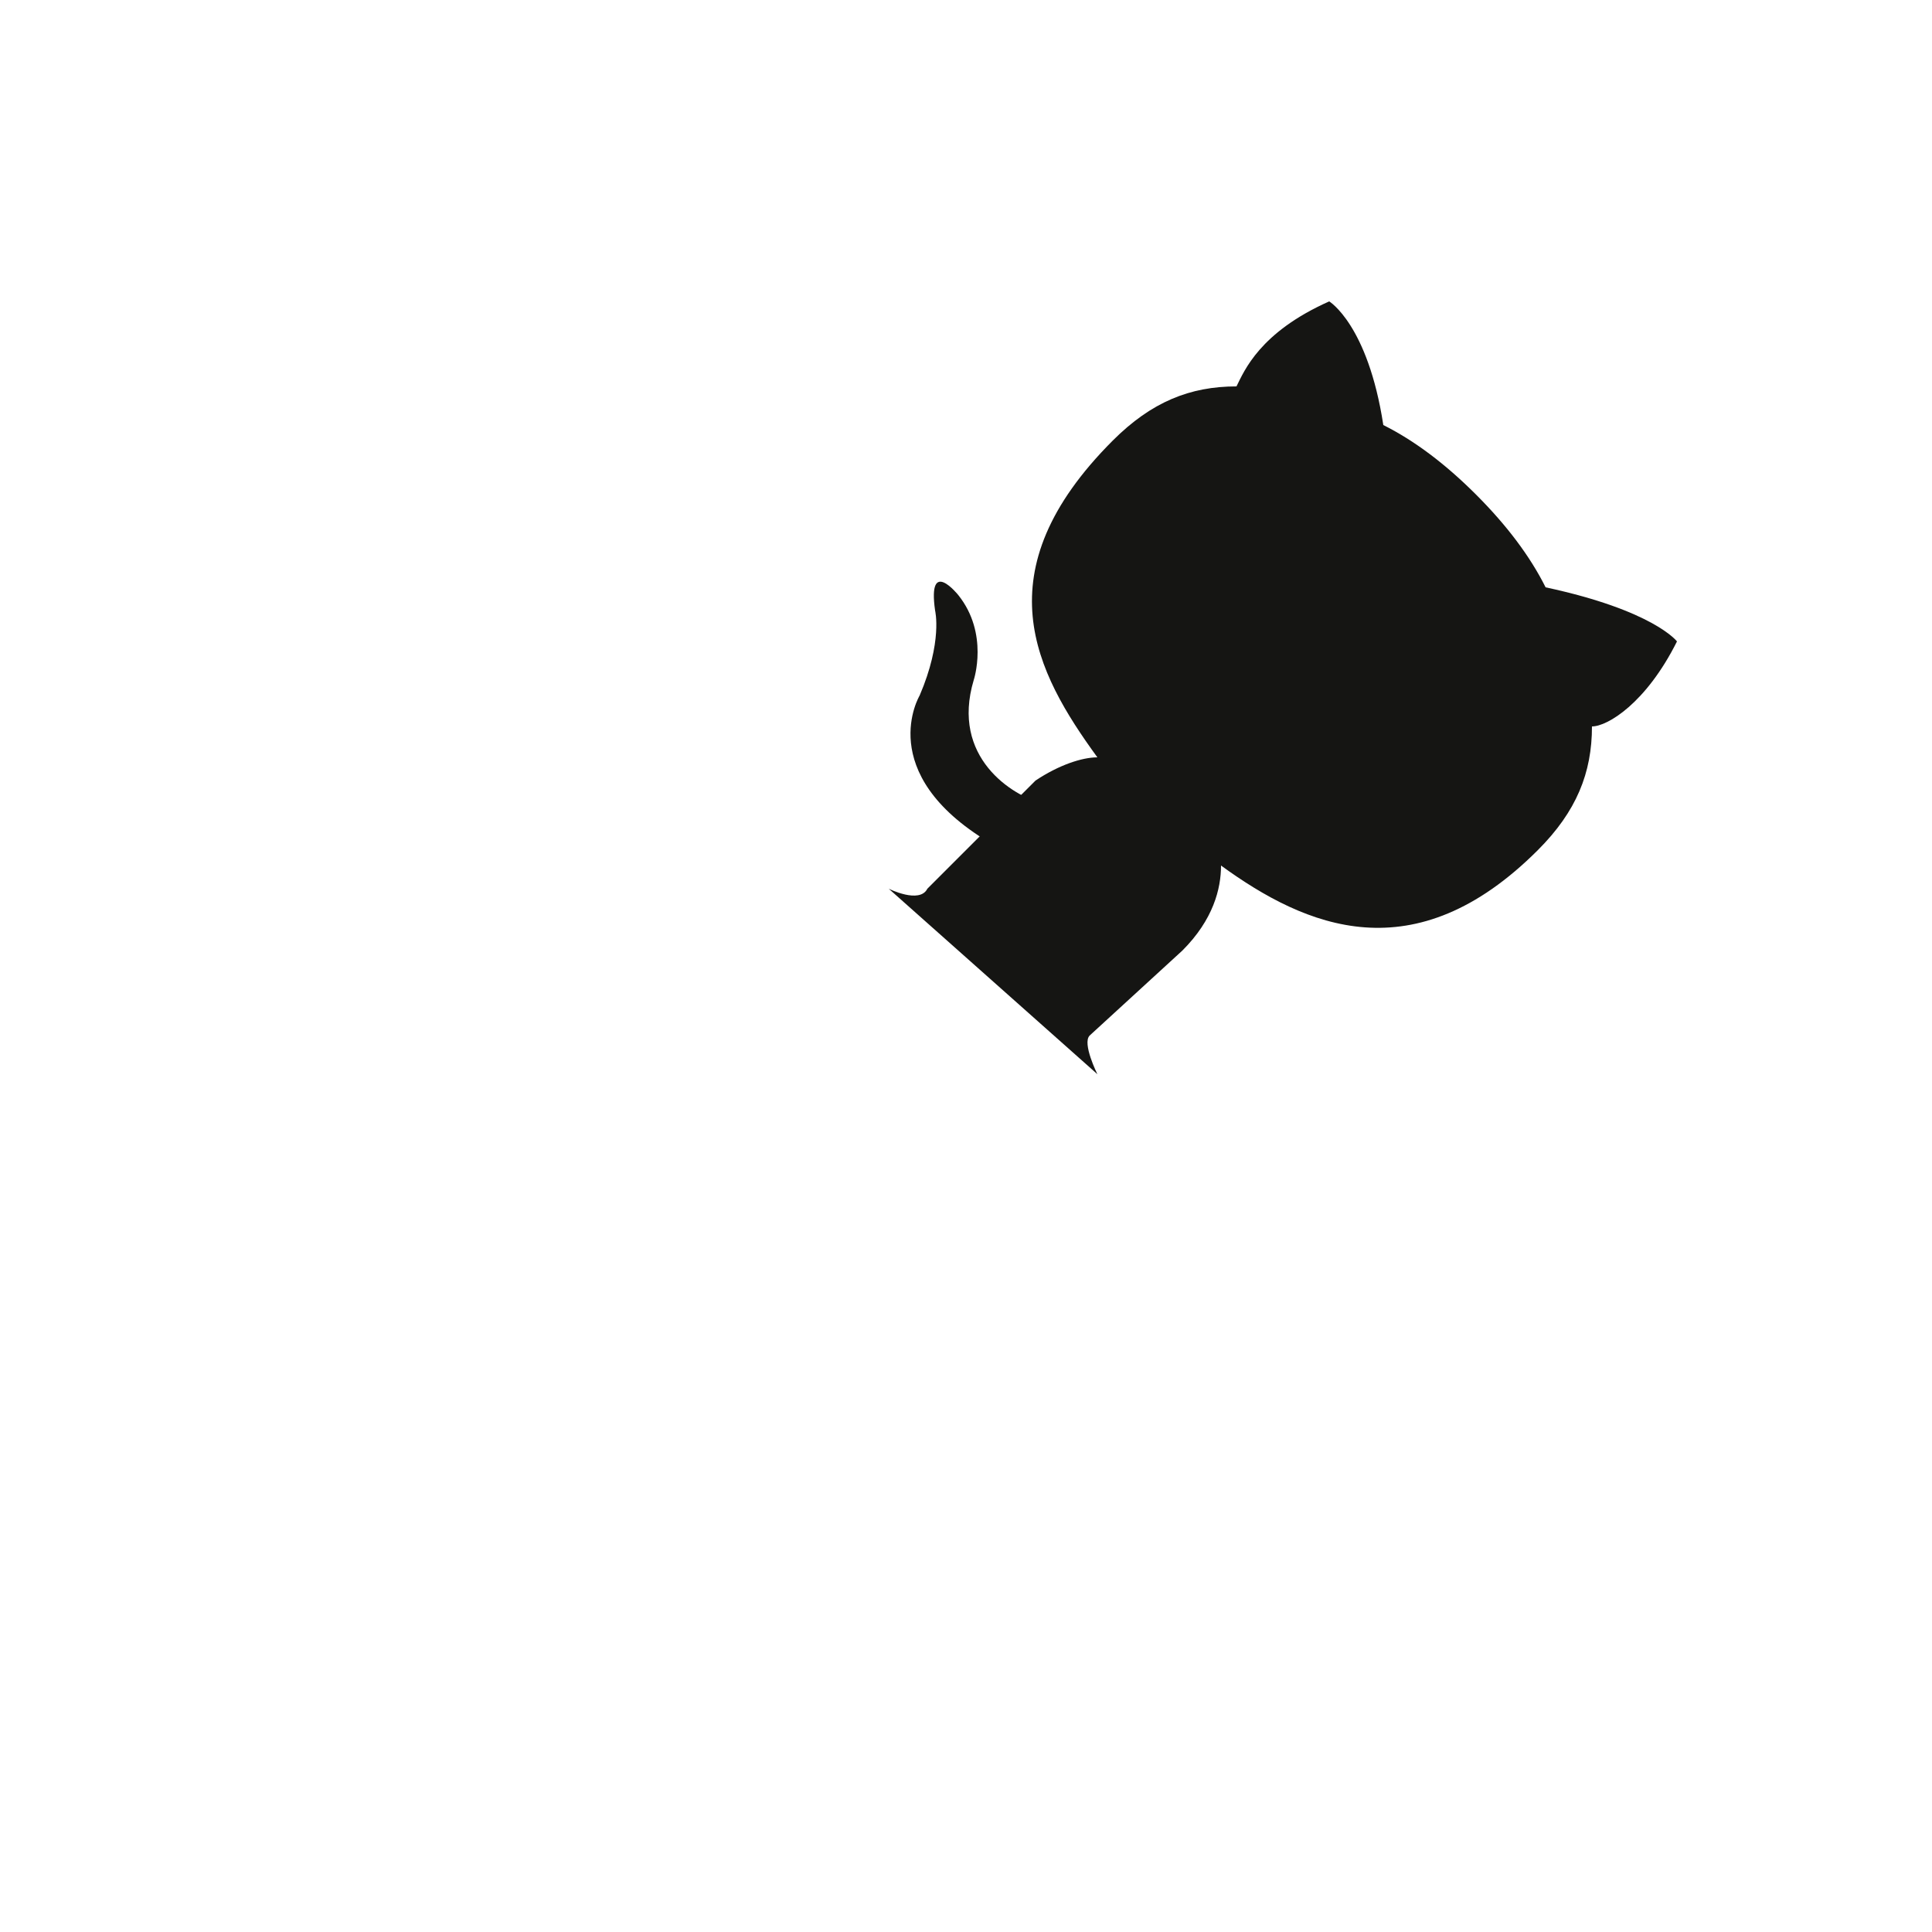 <svg xmlns="http://www.w3.org/2000/svg" width="80" height="80" fill="#151513" viewBox="0 0 250 250" style="position:absolute;top:0;right:0"><path fill="transparent" d="M0 0l115 115h15l12 27 108 108V0z"/><path d="M128 109c-15-9-9-19-9-19 3-7 2-11 2-11-1-7 3-2 3-2 4 5 2 11 2 11-3 10 5 15 9 16" class="octo-arm" style="-webkit-transform-origin:130px 106px;transform-origin:130px 106px"/><path d="M115 115s4 2 5 0l14-14c3-2 6-3 8-3-8-11-15-24 2-41 5-5 10-7 16-7 1-2 3-7 12-11 0 0 5 3 7 16 4 2 8 5 12 9s7 8 9 12c14 3 17 7 17 7-4 8-9 11-11 11 0 6-2 11-7 16-16 16-30 10-41 2 0 3-1 7-5 11l-12 11c-1 1 1 5 1 5z" class="octo-body"/></svg>